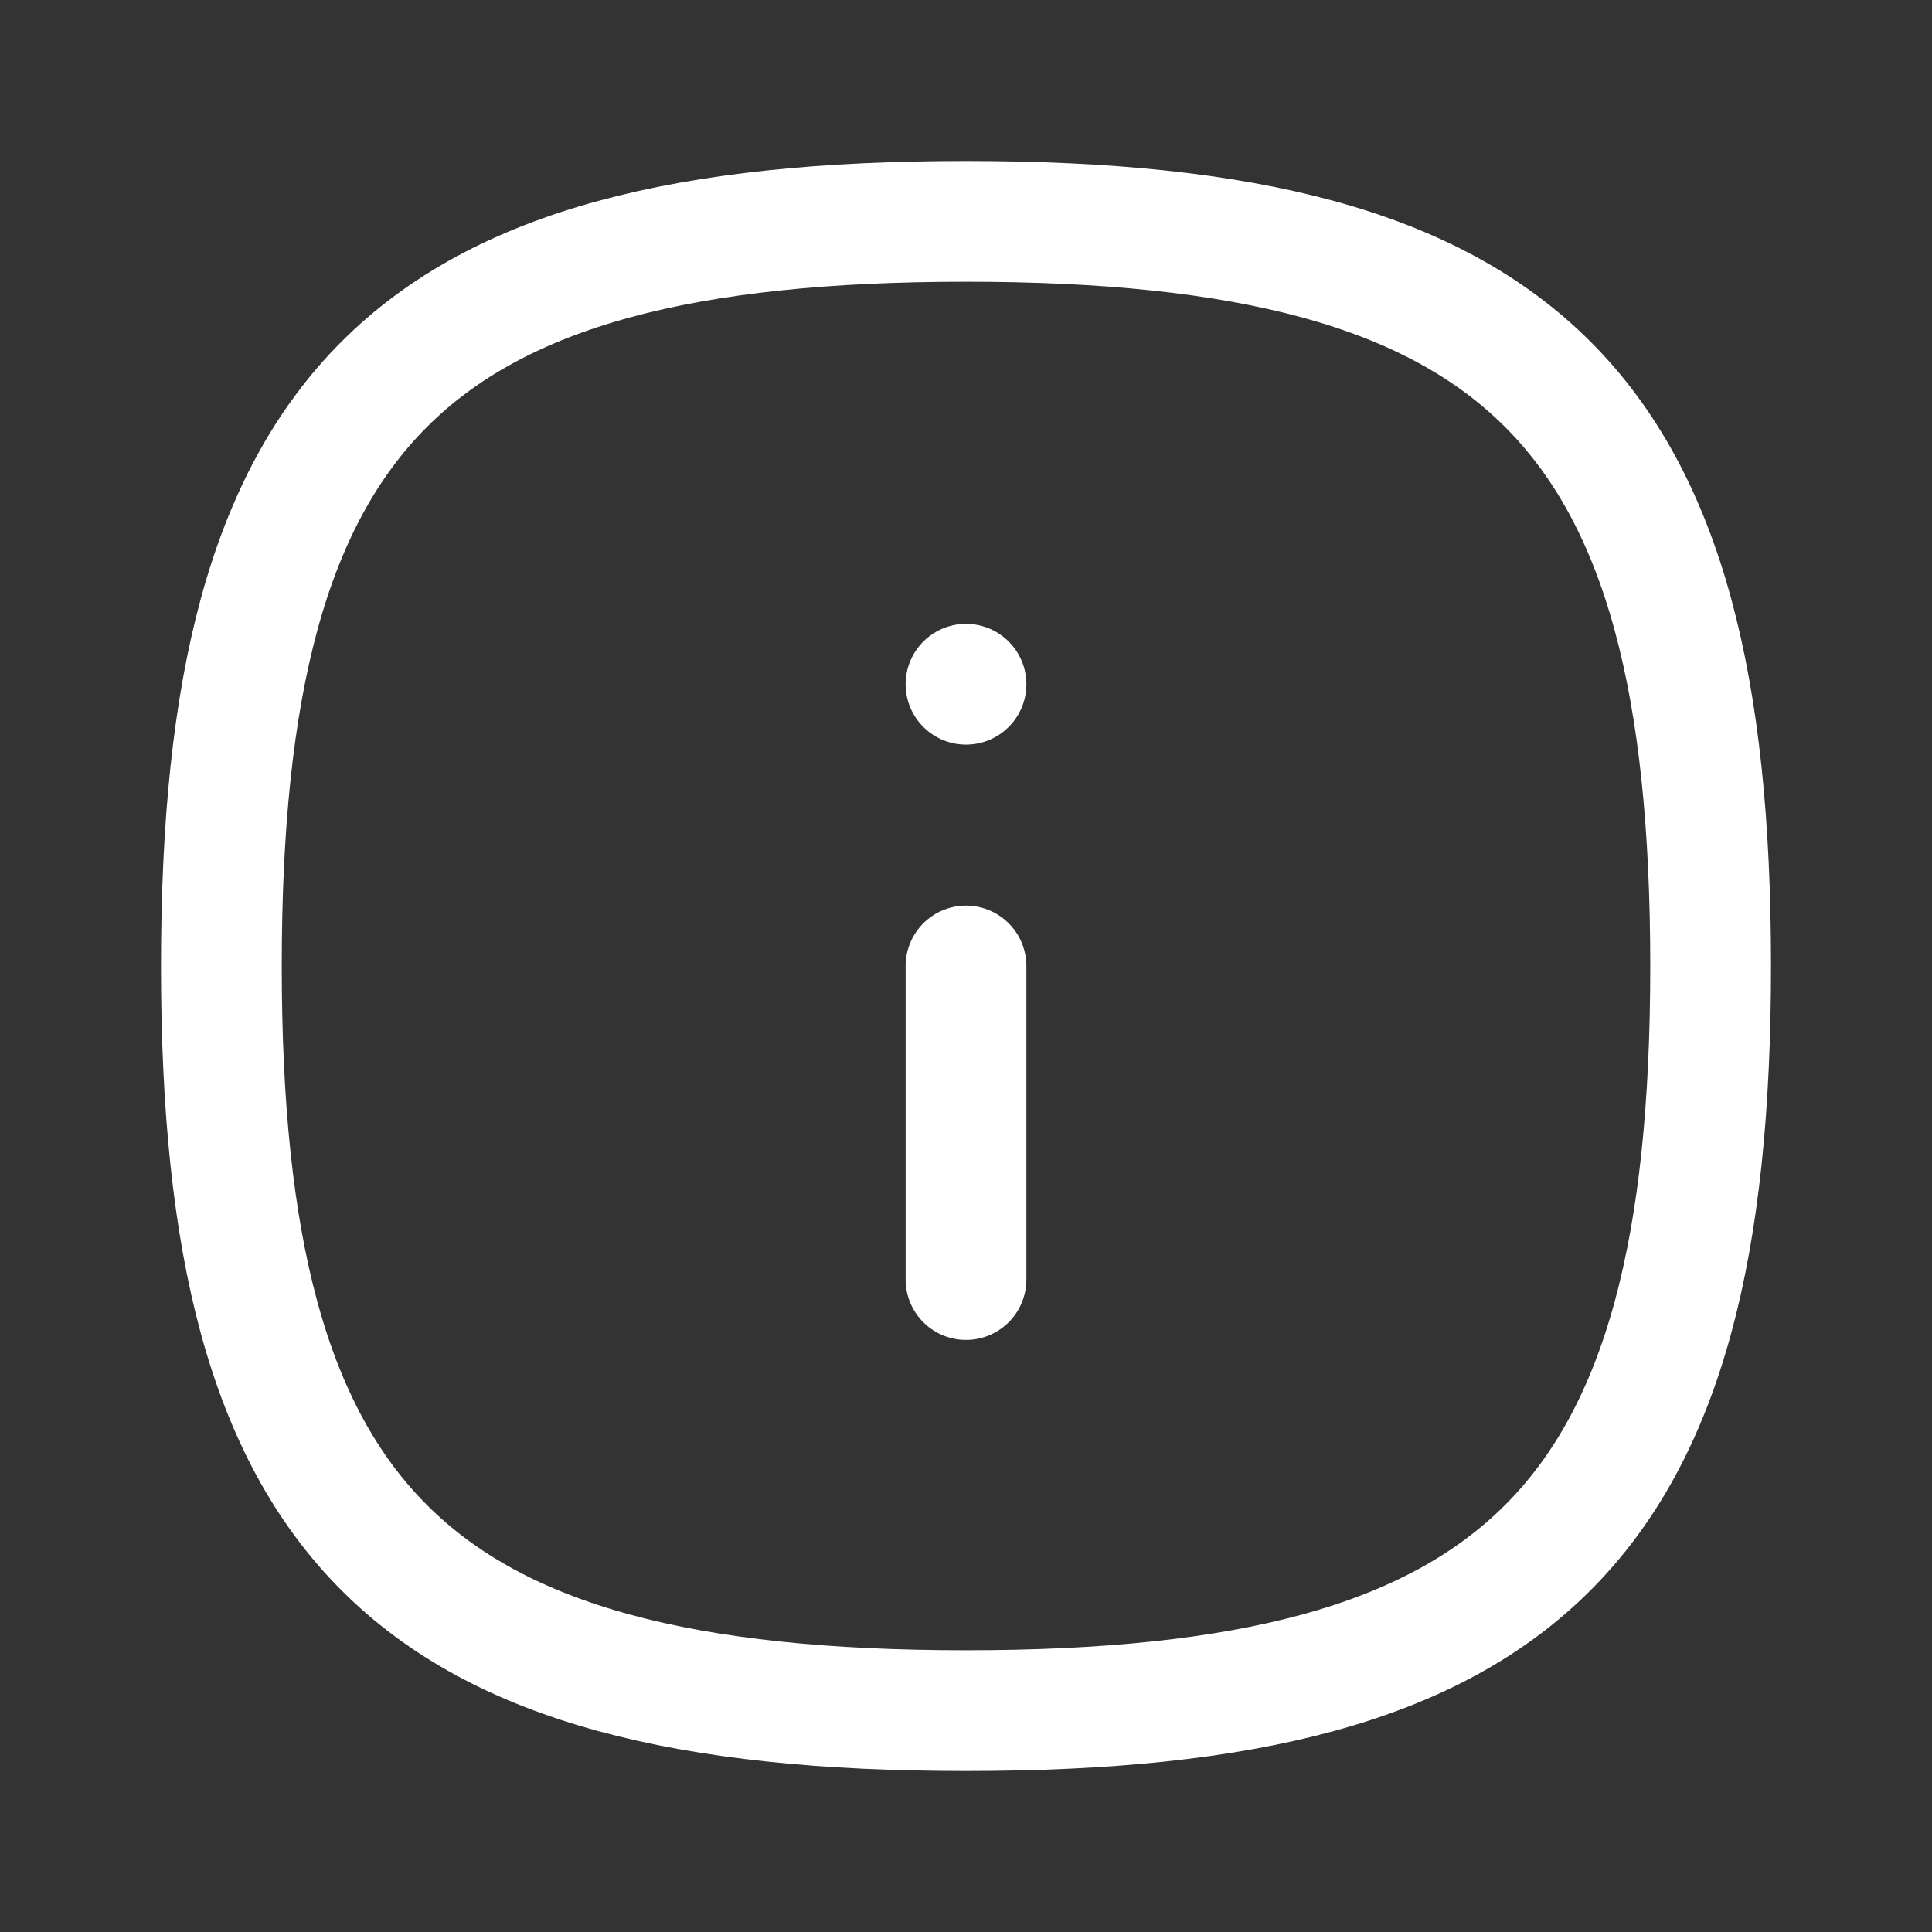 <svg id="Iconly_Curved_Info_Square" data-name="Iconly/Curved/Info Square" xmlns="http://www.w3.org/2000/svg" width="24" height="24" viewBox="0 0 24 24">
  <rect x="0" y="0" width="24" height="24" fill="#333333" stroke="none"/>
  <rect id="Iconly_Curved_Info_Square-2" data-name="Iconly/Curved/Info Square" width="24" height="24" fill="none"/>
  <g id="Group">
    <path id="Vector" d="M0,9.25C0,2.313,2.313,0,9.25,0S18.5,2.313,18.5,9.25,16.187,18.5,9.25,18.5,0,16.187,0,9.25Z" transform="translate(21.25 21.25) rotate(180)" fill="none" stroke="#fff" stroke-linecap="round" stroke-linejoin="round" stroke-width="1.5" fill-rule="evenodd"/>
    <path id="Line" d="M.5,3.895V0" transform="translate(12.5 15.895) rotate(180)" fill="none" stroke="#fff" stroke-linecap="round" stroke-linejoin="round" stroke-width="1.5" fill-rule="evenodd"/>
    <path id="Line-2" data-name="Line" d="M.5.5H.5" transform="translate(12.5 9) rotate(180)" fill="none" stroke="#fff" stroke-linecap="round" stroke-linejoin="round" stroke-width="1.5" fill-rule="evenodd"/>
  </g>
</svg>
